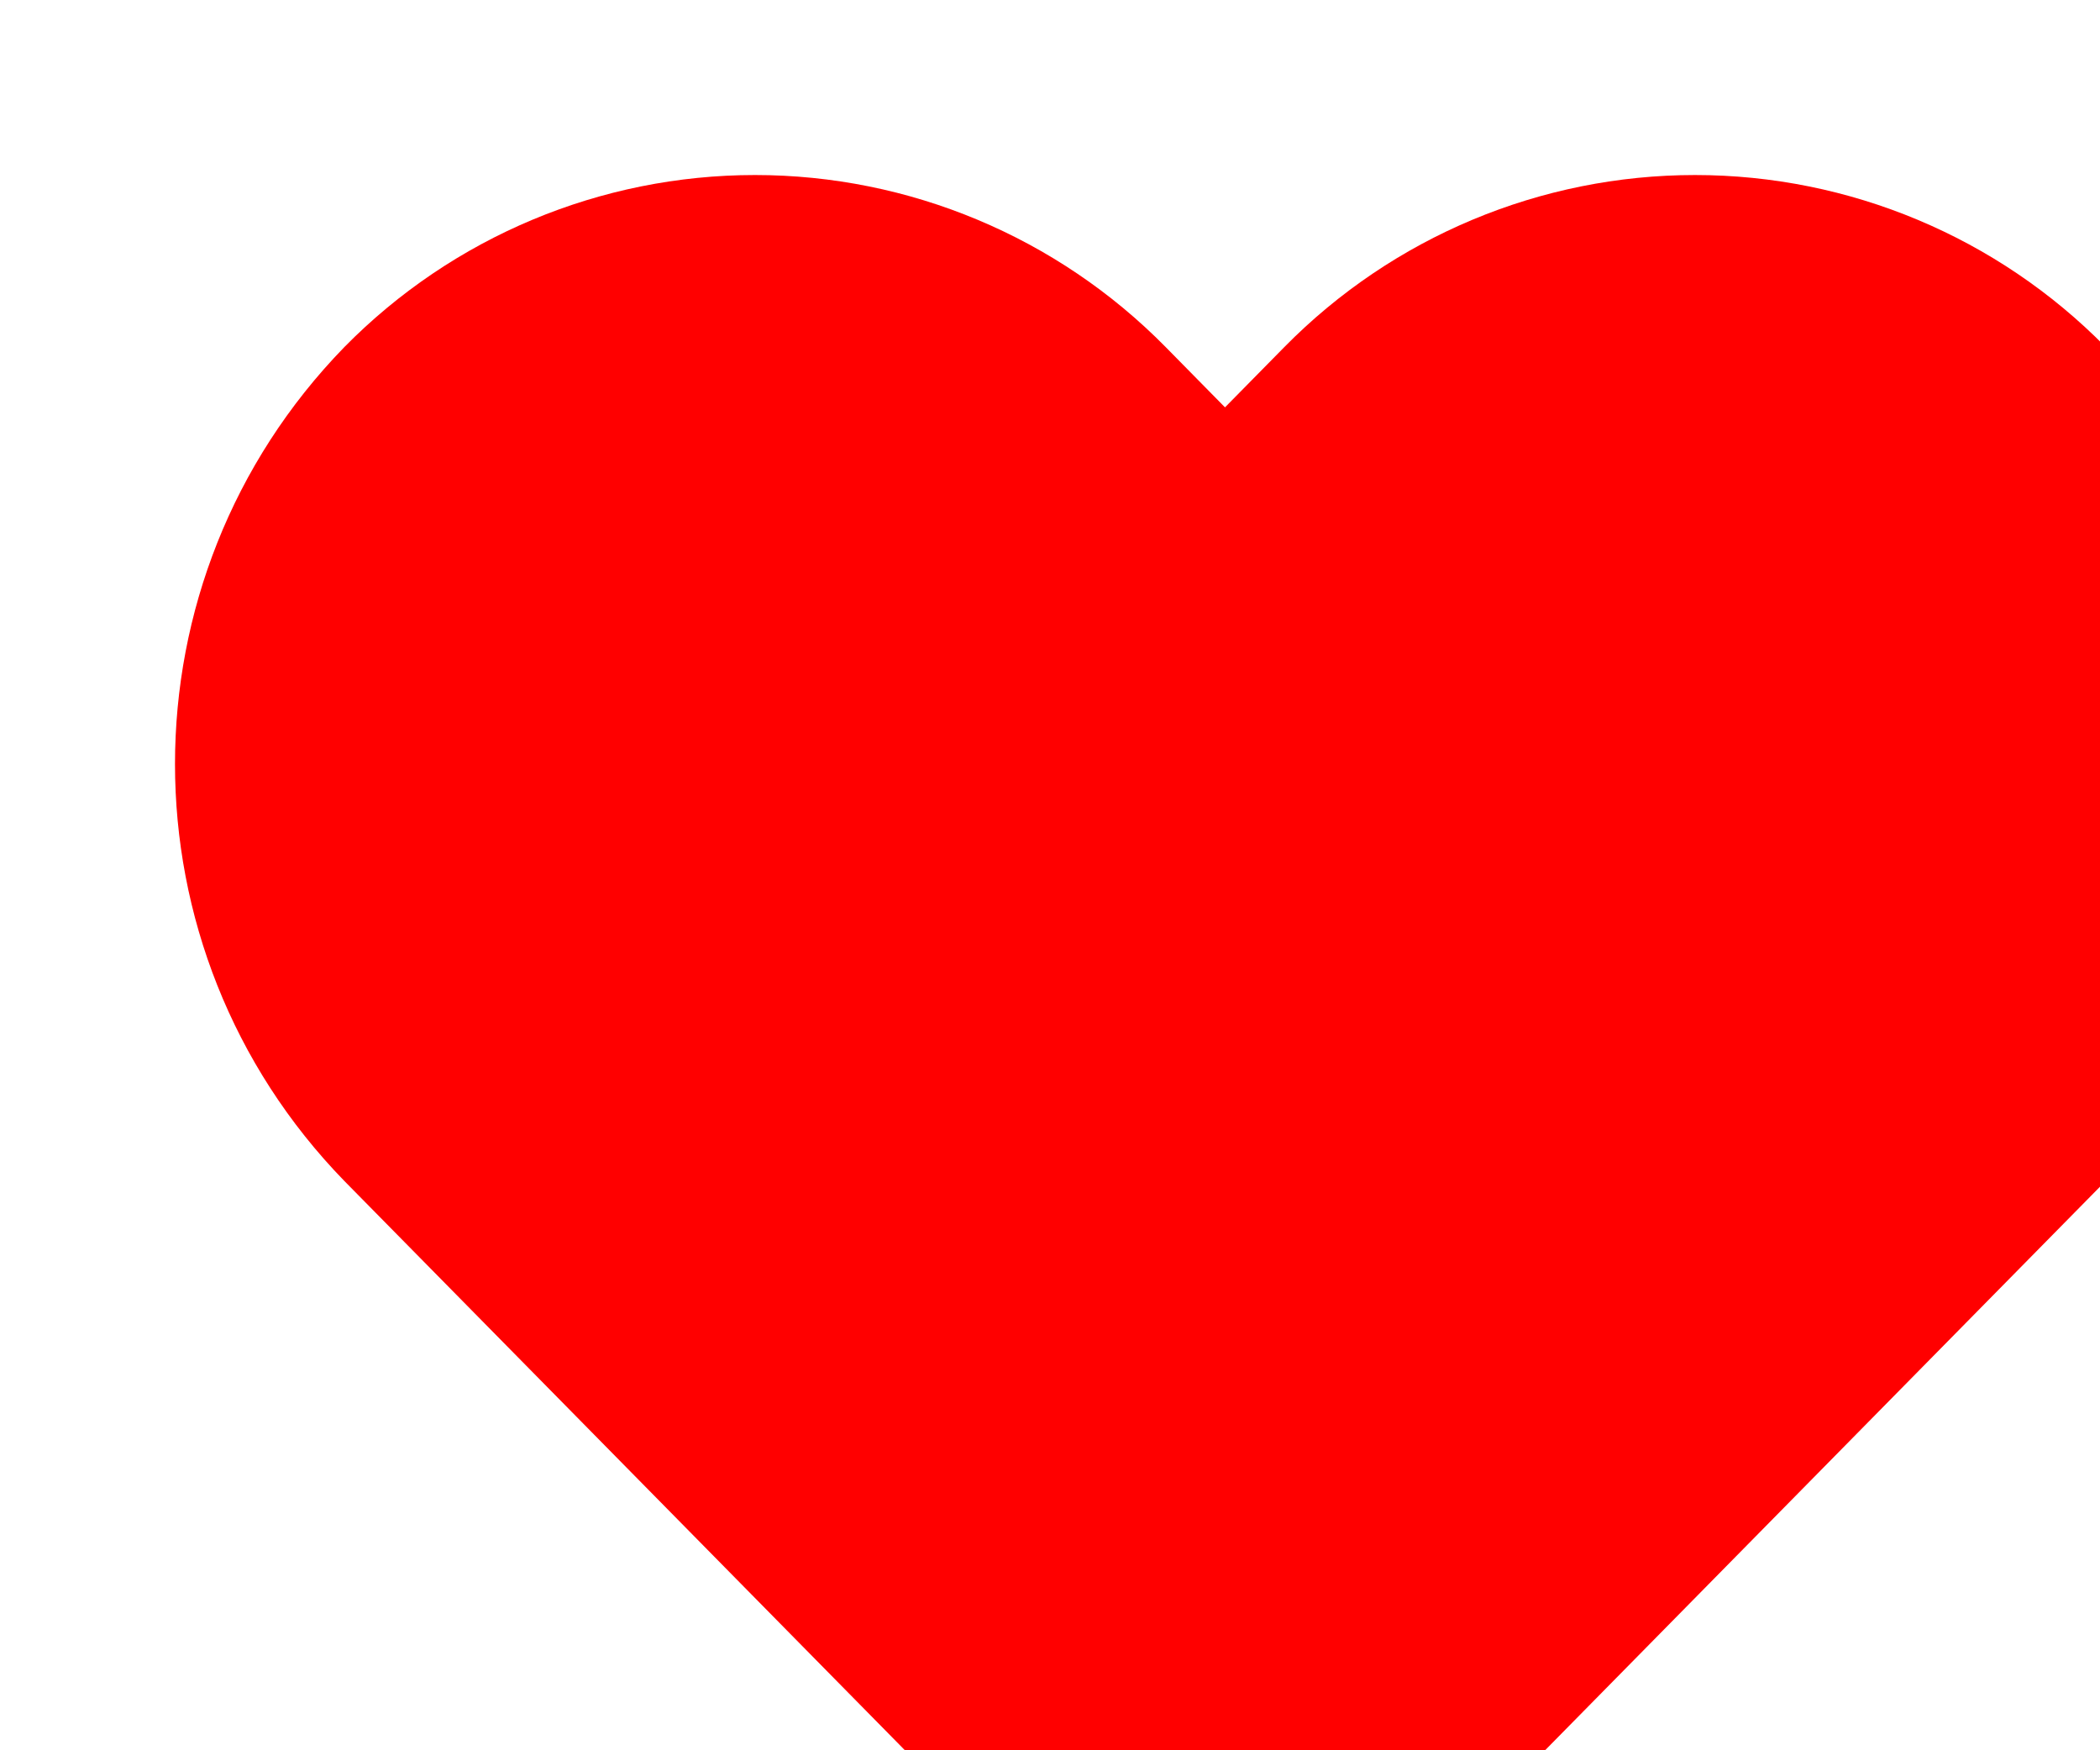 <svg width="36" height="30" viewBox="0 0 36 30" fill="none" xmlns="http://www.w3.org/2000/svg">
<g filter="url(#filter0_i_1980_49)">
<path fill-rule="evenodd" clip-rule="evenodd" d="M19.018 2.948L18 3.982L16.982 2.948C15.125 1.062 12.589 0 9.943 0C7.296 0 4.76 1.062 2.904 2.948C-0.968 6.927 -0.968 13.264 2.904 17.243L13.689 28.194C14.826 29.349 16.379 30 18 30C19.621 30 21.174 29.349 22.311 28.194L33.096 17.243C36.968 13.265 36.968 6.927 33.096 2.948C31.24 1.062 28.704 6.88704e-05 26.057 6.51105e-05C23.411 6.13506e-05 20.875 1.062 19.018 2.948Z" fill="red"/>
</g>
<defs>
<filter id="filter0_i_1980_49" x="0" y="0" width="39" height="33" filterUnits="userSpaceOnUse" color-interpolation-filters="sRGB">
<feFlood flood-opacity="0" result="BackgroundImageFix"/>
<feBlend mode="normal" in="SourceGraphic" in2="BackgroundImageFix" result="shape"/>
<feColorMatrix in="SourceAlpha" type="matrix" values="0 0 0 0 0 0 0 0 0 0 0 0 0 0 0 0 0 0 127 0" result="hardAlpha"/>
<feOffset dx="3" dy="3"/>
<feGaussianBlur stdDeviation="3"/>
<feComposite in2="hardAlpha" operator="arithmetic" k2="-1" k3="1"/>
<feColorMatrix type="matrix" values="0 0 0 0 0 0 0 0 0 0 0 0 0 0 0 0 0 0 0.15 0"/>
<feBlend mode="normal" in2="shape" result="effect1_innerShadow_1980_49"/>
</filter>
</defs>
</svg>
